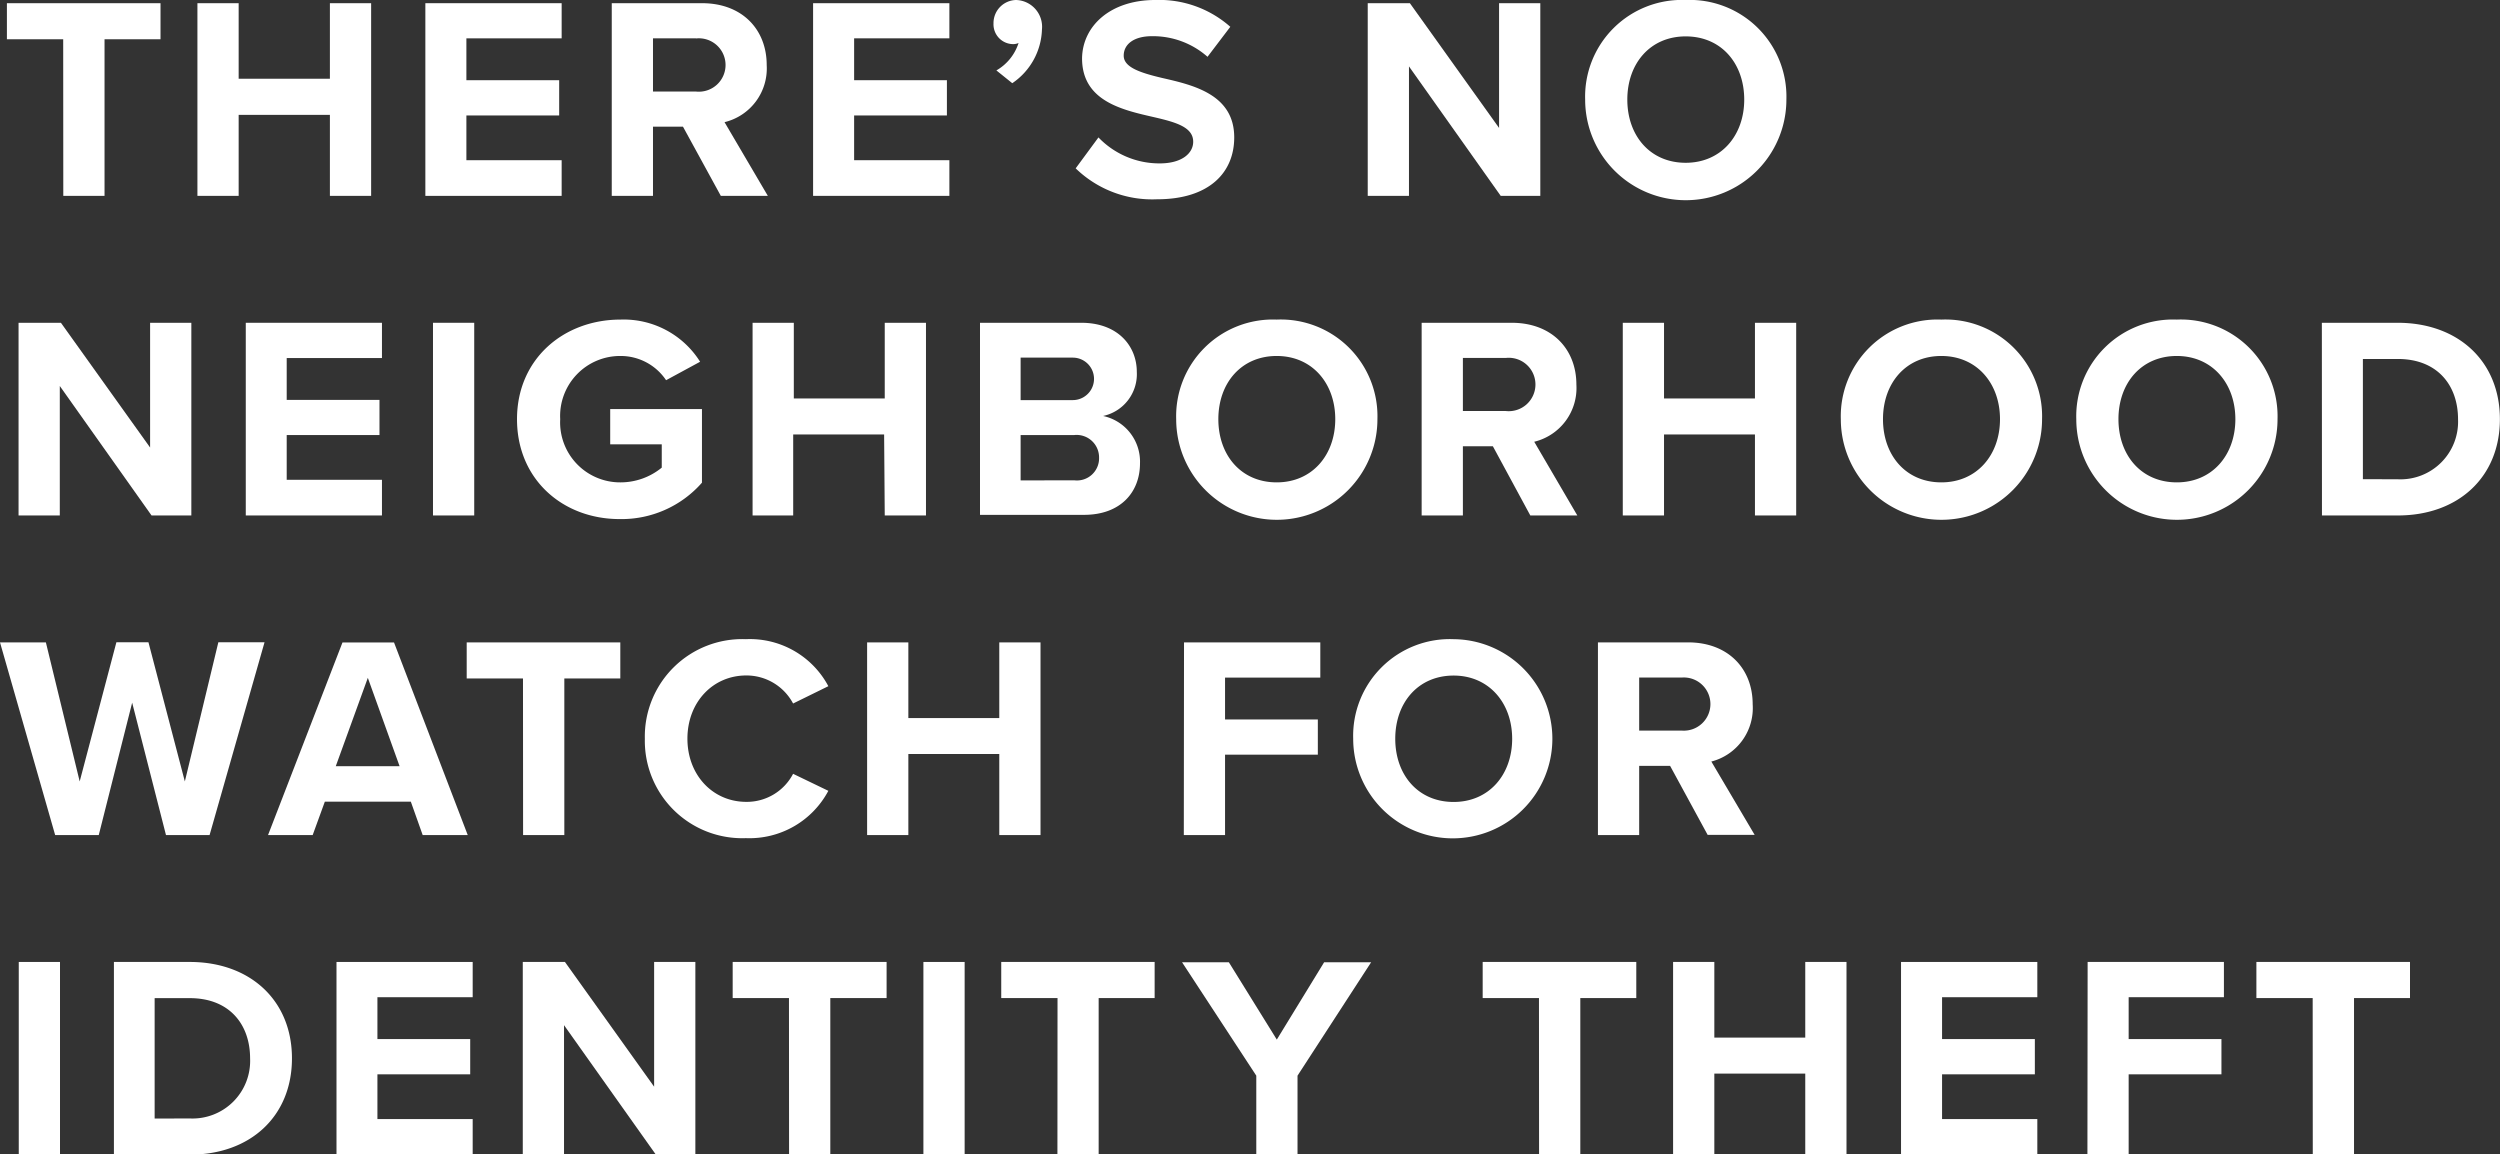 <svg xmlns="http://www.w3.org/2000/svg" width="242.5" height="111.98" viewBox="0 0 242.5 111.98"><rect x="0" y="0" width="242.5" height="111.98" fill="#333333" stroke="none"/><defs><style>.cls-1{fill:#fff;}</style></defs><title>tag1</title><g id="Layer_2" data-name="Layer 2"><g id="Layer_2-2" data-name="Layer 2"><path class="cls-1" d="M6.13,3.81H.67V.31h14.9v3.5H10.14V19h-4Z"/><path class="cls-1" d="M32,11.14H23.15V19h-4V.31h4V7.64H32V.31h4V19H32Z"/><path class="cls-1" d="M41.26.31H54.48V3.72H45.24V7.78h9V11.2h-9v4.34h9.24V19H41.26Z"/><path class="cls-1" d="M66.25,12.29H63.34V19h-4V.31H68.1c3.89,0,6.27,2.55,6.27,6a5.36,5.36,0,0,1-4.09,5.54L74.48,19H69.92Zm1.26-8.57H63.34V8.88h4.17a2.59,2.59,0,1,0,0-5.15Z"/><path class="cls-1" d="M78.87.31H92.09V3.72H82.85V7.78h9V11.2h-9v4.34h9.24V19H78.87Z"/><path class="cls-1" d="M96.65,6.83A4.72,4.72,0,0,0,98.8,4.17a1.26,1.26,0,0,1-.53.11,1.92,1.92,0,0,1-1.9-2A2.24,2.24,0,0,1,98.55,0a2.6,2.6,0,0,1,2.52,2.86,6.53,6.53,0,0,1-2.88,5.21Z"/><path class="cls-1" d="M106.55,13.33a8.19,8.19,0,0,0,5.94,2.52c2.18,0,3.25-1,3.25-2.1,0-1.4-1.62-1.88-3.78-2.38-3.05-.7-7-1.54-7-5.71C105,2.55,107.67,0,112.06,0a10.39,10.39,0,0,1,7.28,2.6l-2.21,2.91a8,8,0,0,0-5.35-2C110,3.5,109,4.28,109,5.4s1.57,1.65,3.72,2.16c3.08.7,7,1.62,7,5.77,0,3.42-2.44,6-7.48,6a10.65,10.65,0,0,1-7.9-3Z"/><path class="cls-1" d="M136.67,6.44V19h-4V.31h4.09l8.65,12.1V.31h4V19h-3.84Z"/><path class="cls-1" d="M163.51,0a9.38,9.38,0,0,1,9.77,9.66,9.76,9.76,0,0,1-19.52,0A9.38,9.38,0,0,1,163.51,0Zm0,3.53c-3.44,0-5.66,2.63-5.66,6.13s2.21,6.13,5.66,6.13,5.68-2.66,5.68-6.13S167,3.53,163.51,3.53Z"/><path class="cls-1" d="M5.8,37.44V50h-4V31.31H5.91l8.65,12.1V31.31h4V50H14.7Z"/><path class="cls-1" d="M23.84,31.31H37.05v3.42H27.81v4.06h9V42.2h-9v4.34h9.24V50H23.84Z"/><path class="cls-1" d="M42,31.31h4V50H42Z"/><path class="cls-1" d="M60.18,31a8.75,8.75,0,0,1,7.73,4.09l-3.3,1.79a5.3,5.3,0,0,0-4.42-2.35,5.82,5.82,0,0,0-5.85,6.13,5.82,5.82,0,0,0,5.85,6.13,6.31,6.31,0,0,0,4-1.43V43.1h-5V39.68h8.9v7.14a10.37,10.37,0,0,1-8,3.53c-5.46,0-9.94-3.81-9.94-9.69S54.72,31,60.18,31Z"/><path class="cls-1" d="M85.76,42.14H76.94V50H73V31.31h4v7.34h8.82V31.31h4V50h-4Z"/><path class="cls-1" d="M95.06,31.31h9.83c3.56,0,5.38,2.27,5.38,4.76A4.15,4.15,0,0,1,107,40.35a4.53,4.53,0,0,1,3.58,4.59c0,2.8-1.88,5-5.43,5H95.06Zm9,7.5a2.06,2.06,0,1,0,0-4.12H99v4.12Zm.14,7.78a2.15,2.15,0,0,0,2.41-2.21,2.18,2.18,0,0,0-2.41-2.18H99v4.4Z"/><path class="cls-1" d="M123.84,31a9.38,9.38,0,0,1,9.77,9.66,9.76,9.76,0,0,1-19.52,0A9.38,9.38,0,0,1,123.84,31Zm0,3.53c-3.44,0-5.66,2.63-5.66,6.13s2.21,6.13,5.66,6.13,5.68-2.66,5.68-6.13S127.29,34.53,123.84,34.53Z"/><path class="cls-1" d="M144.81,43.29H141.9V50h-4V31.31h8.74c3.89,0,6.27,2.55,6.27,6a5.36,5.36,0,0,1-4.09,5.54L153,50h-4.56Zm1.26-8.57H141.9v5.15h4.17a2.59,2.59,0,1,0,0-5.15Z"/><path class="cls-1" d="M170.23,42.14h-8.82V50h-4V31.31h4v7.34h8.82V31.31h4V50h-4Z"/><path class="cls-1" d="M188.31,31a9.38,9.38,0,0,1,9.77,9.66,9.76,9.76,0,0,1-19.52,0A9.38,9.38,0,0,1,188.31,31Zm0,3.53c-3.44,0-5.66,2.63-5.66,6.13s2.21,6.13,5.66,6.13S194,44.13,194,40.66,191.76,34.53,188.31,34.53Z"/><path class="cls-1" d="M211.15,31a9.38,9.38,0,0,1,9.77,9.66,9.76,9.76,0,0,1-19.52,0A9.38,9.38,0,0,1,211.15,31Zm0,3.53c-3.44,0-5.66,2.63-5.66,6.13s2.21,6.13,5.66,6.13,5.68-2.66,5.68-6.13S214.59,34.53,211.15,34.53Z"/><path class="cls-1" d="M225.22,31.31h7.36c5.85,0,9.91,3.72,9.91,9.35S238.44,50,232.59,50h-7.36Zm7.36,15.18a5.59,5.59,0,0,0,5.85-5.82c0-3.3-2-5.85-5.85-5.85H229.2V46.48Z"/><path class="cls-1" d="M12.82,68.16,9.58,81H5.35L0,62.31H4.45L7.73,75.8l3.56-13.5h3.11l3.53,13.5,3.25-13.5h4.48L20.33,81H16.1Z"/><path class="cls-1" d="M39.85,77.76H31.51L30.33,81H26l7.22-18.68h5L45.37,81H41Zm-7.28-3.44h6.19l-3.08-8.57Z"/><path class="cls-1" d="M50.73,65.81H45.27v-3.5h14.9v3.5H54.74V81h-4Z"/><path class="cls-1" d="M62.55,71.66A9.45,9.45,0,0,1,72.35,62a8.62,8.62,0,0,1,8,4.56l-3.42,1.68a5.12,5.12,0,0,0-4.54-2.72c-3.25,0-5.71,2.6-5.71,6.13s2.46,6.13,5.71,6.13a5.06,5.06,0,0,0,4.54-2.72l3.42,1.65a8.67,8.67,0,0,1-8,4.59A9.45,9.45,0,0,1,62.55,71.66Z"/><path class="cls-1" d="M96.93,73.14H88.11V81h-4V62.31h4v7.34h8.82V62.31h4V81h-4Z"/><path class="cls-1" d="M114.85,62.31h13.22v3.42h-9.24v4.06h9V73.2h-9V81h-4Z"/><path class="cls-1" d="M141,62a9.66,9.66,0,1,1-9.74,9.66A9.38,9.38,0,0,1,141,62Zm0,3.53c-3.44,0-5.66,2.63-5.66,6.13s2.21,6.13,5.66,6.13,5.68-2.66,5.68-6.13S144.43,65.53,141,65.53Z"/><path class="cls-1" d="M162,74.29H159V81h-4V62.31h8.74c3.89,0,6.27,2.55,6.27,6A5.36,5.36,0,0,1,166,73.87l4.2,7.11h-4.56Zm1.26-8.57H159v5.15h4.17a2.58,2.58,0,1,0,0-5.15Z"/><path class="cls-1" d="M1.82,93.31h4V112h-4Z"/><path class="cls-1" d="M11.05,93.31h7.36c5.85,0,9.91,3.72,9.91,9.35S24.27,112,18.42,112H11.05Zm7.36,15.18a5.59,5.59,0,0,0,5.85-5.82c0-3.3-2-5.85-5.85-5.85H15v11.68Z"/><path class="cls-1" d="M32.64,93.31H45.85v3.42H36.61v4.06h9v3.42h-9v4.34h9.24V112H32.64Z"/><path class="cls-1" d="M54.71,99.44V112h-4V93.31h4.09l8.65,12.1V93.31h4V112H63.62Z"/><path class="cls-1" d="M76.53,96.81H71.07v-3.5H86v3.5H80.54V112h-4Z"/><path class="cls-1" d="M89.57,93.31h4V112h-4Z"/><path class="cls-1" d="M102.58,96.81H97.12v-3.5H112v3.5h-5.43V112h-4Z"/><path class="cls-1" d="M121.86,104.34l-7.2-11h4.54l4.65,7.5,4.59-7.5H133l-7.14,11V112h-4Z"/><path class="cls-1" d="M149.28,96.81h-5.46v-3.5h14.9v3.5h-5.43V112h-4Z"/><path class="cls-1" d="M175.11,104.14h-8.82V112h-4V93.31h4v7.34h8.82V93.31h4V112h-4Z"/><path class="cls-1" d="M184.4,93.31h13.22v3.42h-9.24v4.06h9v3.42h-9v4.34h9.24V112H184.4Z"/><path class="cls-1" d="M202.5,93.31h13.22v3.42h-9.24v4.06h9v3.42h-9V112h-4Z"/><path class="cls-1" d="M224.33,96.81h-5.46v-3.5h14.9v3.5h-5.43V112h-4Z"/></g></g></svg>